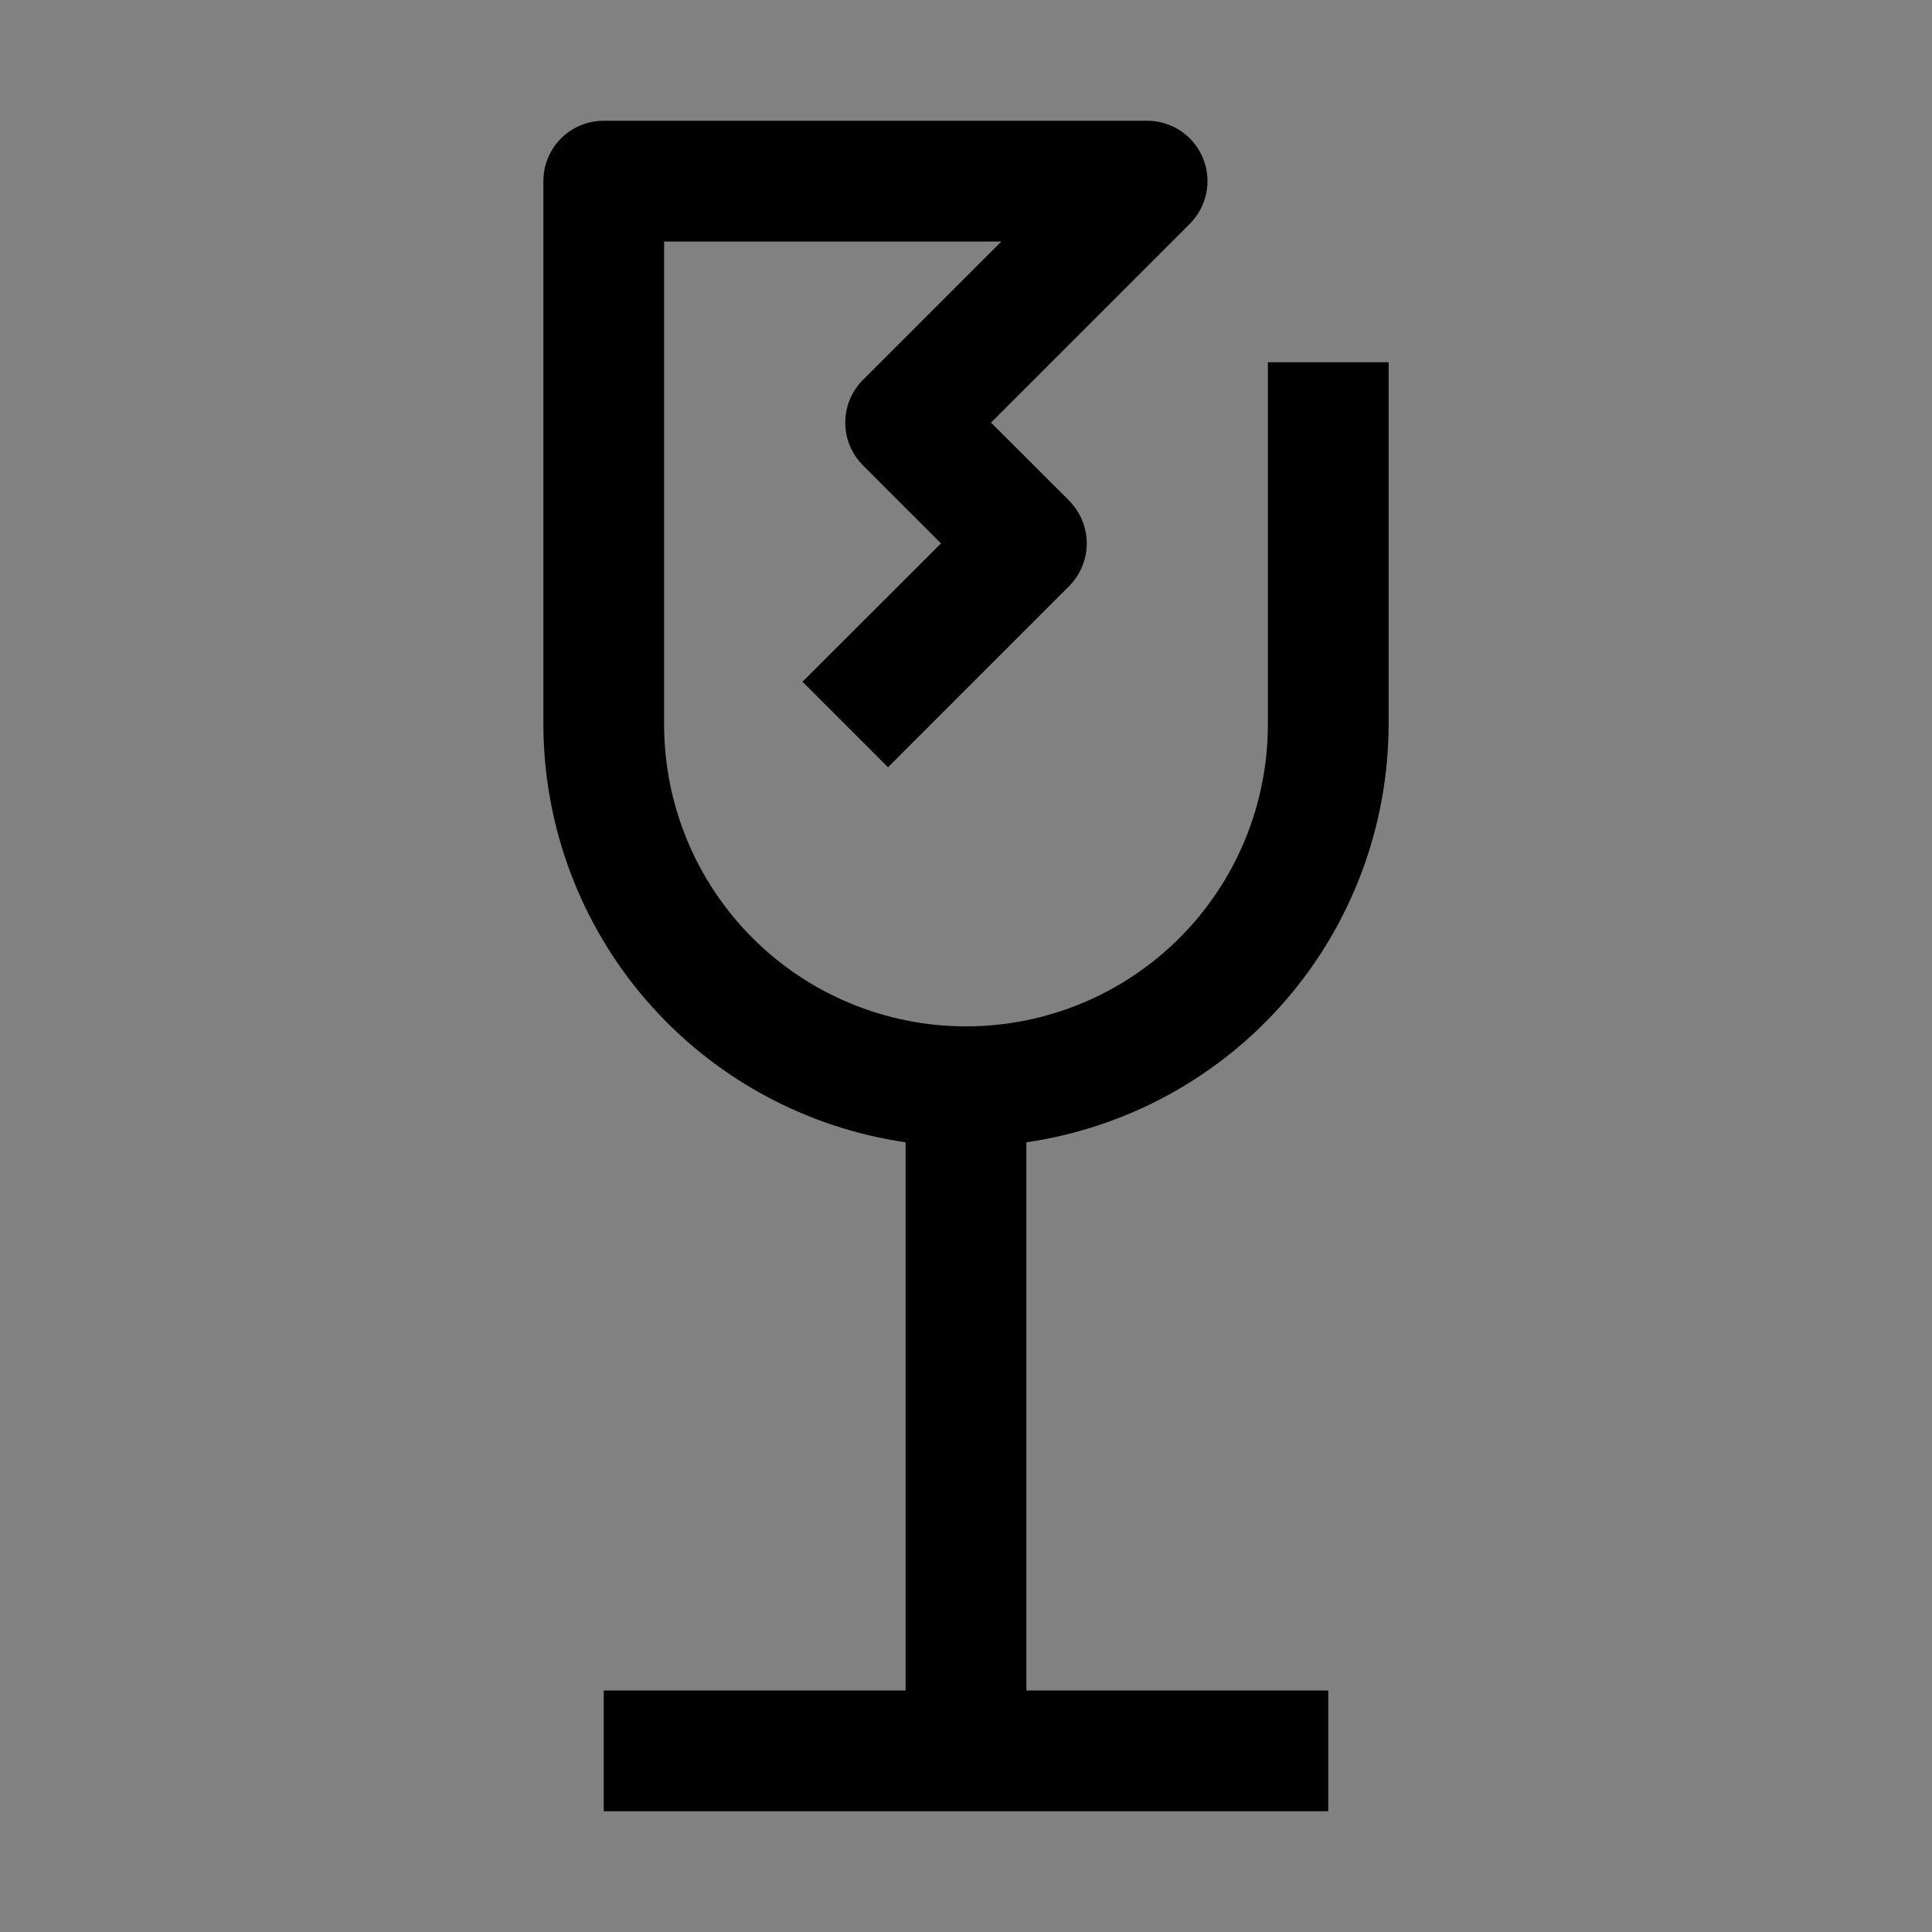 <svg viewBox="0 0 16 16" fill="none" xmlns="http://www.w3.org/2000/svg">
<rect x="0" y="0" width="16" height="16" fill="#808080" stroke="none"/>
<rect width="16" height="16" fill="white" fill-opacity="0.01" style="mix-blend-mode:multiply"/>
<path d="M11.5 6V3H10.5V6C10.5 6.663 10.237 7.299 9.768 7.768C9.299 8.237 8.663 8.5 8 8.5C7.337 8.5 6.701 8.237 6.232 7.768C5.763 7.299 5.5 6.663 5.5 6V2H8.293L7.146 3.147C7.1 3.193 7.063 3.248 7.038 3.309C7.013 3.369 7 3.434 7 3.5C7 3.566 7.013 3.631 7.038 3.691C7.063 3.752 7.1 3.807 7.146 3.853L7.793 4.5L6.646 5.646L7.354 6.354L8.854 4.854C8.9 4.807 8.937 4.752 8.962 4.691C8.987 4.631 9 4.566 9 4.5C9 4.434 8.987 4.369 8.962 4.309C8.937 4.248 8.9 4.193 8.854 4.146L8.207 3.5L9.854 1.853C9.923 1.784 9.971 1.694 9.99 1.598C10.01 1.501 10 1.4 9.962 1.309C9.924 1.217 9.86 1.139 9.778 1.084C9.696 1.029 9.599 1 9.5 1H5C4.867 1 4.74 1.053 4.646 1.146C4.553 1.24 4.5 1.367 4.5 1.5V6C4.502 6.841 4.805 7.653 5.356 8.288C5.907 8.923 6.668 9.339 7.5 9.46V14H5V15H11V14H8.5V9.46C9.332 9.339 10.093 8.923 10.644 8.288C11.195 7.653 11.498 6.841 11.5 6V6Z" fill="currentColor"/>
</svg>
